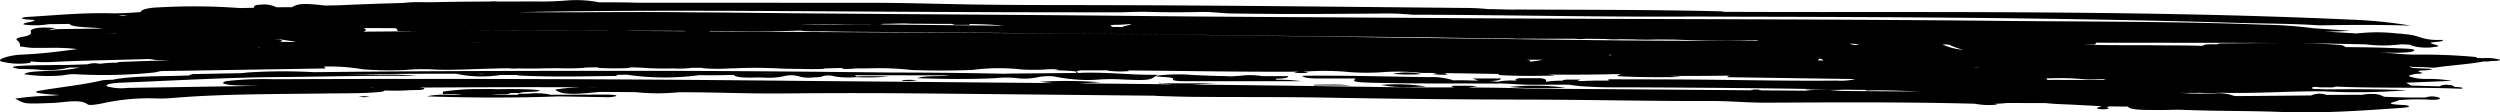 <svg xmlns="http://www.w3.org/2000/svg" preserveAspectRatio="none" viewBox="0 0 309.895 13.93"><path d="M282.732 13.875c-3.989-.148-8.068-.095-12.019-.254-.619-.027-1.2-.014-1.771 0-.4.009-.791.018-1.177.014-1.57-.015-3.722.068-3.985-.423h.037l-2.42-.025a.373.373 0 0 1-.453 0h-.085.038c.15.113.932.219.162.34a4.446 4.446 0 0 1-.789 0c-.77-.122 0-.228.169-.34l.158-.018-3.958-.209c-1.04-.041-2.1-.074-3.042-.18l-4.812-.013c-.49.055-1 .087-1.52.1a3.14 3.14 0 0 1 .343.09 9.377 9.377 0 0 1-2.828-.1l-.945-.023c-8.271-.2-16.567-.145-24.848-.106-1.246.005-2.387-.05-3.514-.105-1.085-.053-2.157-.106-3.3-.1-7.7.021-15.355-.168-23.065-.177q-12.406-.018-24.821-.246c-5.351-.095-10.78-.053-16.167-.092-1.595-.009-3.173-.074-4.759-.115l-.077-.027c-10.407-.1-20.816-.212-31.229-.3a829.976 829.976 0 0 0-14.887.018c-2.283.023-4.533-.023-6.779-.069-2.1-.044-4.2-.087-6.319-.073a26.028 26.028 0 0 1-5.3-.021l-4.411-.03c-2.3.216-4.716.511-5.539-.287a22.5 22.5 0 0 1 4.419-.263h1.13c-7.446-.066-14.9-.029-22.347.014q.283.032.563.074c.152.31-1.246.2-1.994.263a27.212 27.212 0 0 1-2.916.018c-.007.055-.13.112-.382.17-2.138.224-4.522.175-6.8.207-6.5.088-13.089.047-19.23.567a16.906 16.906 0 0 1-1.7.054 26.608 26.608 0 0 0-6.777.585c-.475.1-1.7.331-1.927.142-.872-.7-2.941-.222-4.282-.175-3.5.127-3.479.154-4.692-.535a35.824 35.824 0 0 1 4.546-.366q.489-.045.983-.087a26.716 26.716 0 0 1-2.27-.179c-.63-.1-.977-.23-.307-.343 2.588-.44 5.7-.766 7.864-1.3a11.658 11.658 0 0 1 1.228-.059c2.479-.512 5.956-.4 9.07-.524l.417-.006a1.485 1.485 0 0 1 .532-.178q2.934-.06 5.872-.108.467-.042.923-.092a69.2 69.2 0 0 1 8.186-.035c13.793-.157 27.617-.169 41.44-.165 10.214 0 20.4.107 30.587.211q6.826 0 13.62.151l.225-.022 8.647-.077c-.07-.051-.088-.1-.045-.144.12.036.2.082.211.142h.423L134 9.028c1.75-.059 3.395.027 5.039.112 1.442.075 2.884.149 4.395.128l-.136.119a22.781 22.781 0 0 1 4.671-.084c1.374.056 2.723.122 4.131.133l.182.026c.505.007 1-.033 1.5-.073a9.249 9.249 0 0 1 2.616.04l.031.009h3.235c.079.217-.5.308-1.507.319a.666.666 0 0 0 .006.1l.21.031a20.168 20.168 0 0 1 2.968.18h-14.1c-.881 0-1.959-.018-1.832-.246.181-.325-1.689-.226-2.16-.4-.628.516-1.112.558-3.9.439a24.736 24.736 0 0 0-3.349.013c-.382.035-.839.041-1.271.048a23.243 23.243 0 0 1-4.14-.455 6.807 6.807 0 0 0-2.04.124 7.733 7.733 0 0 1-2.524.091 12.57 12.57 0 0 0-2.621.006c-3.038.151-6.195.118-9.7 0 1.008-.366 3.022-.167 4.01-.346l-11.756-.017c.065.051.13.1.195.154 1.081-.041 2.247-.04 4 0a28.885 28.885 0 0 1-4.079.084 10.986 10.986 0 0 1-2.574-.079 2.583 2.583 0 0 0-1.772.053c-.078.041-.756.039-1.112.075a4.365 4.365 0 0 1-1.53-.133 3.5 3.5 0 0 0-1.957-.024 8.592 8.592 0 0 1-2.417.161c-.373-.009-.743-.018-1.1-.007-1.531.047-2.51-.057-2.659-.329a82.663 82.663 0 0 1-4.283.036 32.249 32.249 0 0 1-9-.06q-.621.018-1.242.03c.07.071.062.132-.217.133-3.961.039-7.959.148-11.876-.062a.714.714 0 0 1-.251-.058h-1.168c-.278 0-.551 0-.817-.01a15.268 15.268 0 0 1-5.513-.135h2.69a2.743 2.743 0 0 0 .78.012h.519l-.075-.001c-5.916-.044-11.826-.034-17.7.092.49.005.988 0 1.487 0a69.769 69.769 0 0 1 1.941 0c.453.01.913.006 1.4 0a32.266 32.266 0 0 1 4.056.163c-6.244-.083-11.555.092-16.9.13-6.753.05-13.107.44-19.63.692-1.255.05-2.188.2-1.882.464a6.653 6.653 0 0 0 2.544.19q8.152-.126 16.31-.259c-1.149-.011-2.3-.016-3.4-.094a3.565 3.565 0 0 1-1.049-.207q-.1-.155.4-.283a41.578 41.578 0 0 1 5.808-.231q32.508-.138 64.976.2 15.868.136 31.737.278a21.99 21.99 0 0 1-1.7-.167 54.86 54.86 0 0 1 7.492.066c-.987.061-1.876.106-2.7.131q5.859.057 11.715.121c-.454-.026-.98-.063-1.666-.111l.032-.007a1.065 1.065 0 0 1-.151-.02c.055-.056.192-.049.349.018h6.742c-1.381.074-2.291.122-3.006.146q12.313.139 24.612.326c2.208.034 4.427.033 6.646.033h1.311l-.024-.006c-.786-.207-.026-.205.65-.2h.563c.39-.014.831.015 1.7.039-.381.068-.756.131-1.114.177 2.668.008 5.33.04 7.968.157q1.2.018 2.424 0 12.427.088 24.853.191c-.1-.014-.191-.029-.29-.04.231-.021.462-.059.68-.059a5.741 5.741 0 0 1 .629.071c-.1.009-.195.022-.294.033l6.551.05a12.382 12.382 0 0 1-.884-.121 47.259 47.259 0 0 1 5.192.036 15.116 15.116 0 0 0-1.635.069l-.45.033q5.663.042 11.331.078c-.478-.015-.955-.033-1.432-.051-1.736-.065-3.489-.13-5.383-.068a.139.139 0 0 1 .039-.08q-.99-.006-1.98-.017c-8.77-.2-17.591-.251-26.4-.3h-1.531c-1.537.005-3.081.011-4.512-.093a15.731 15.731 0 0 1-2.383-.235l-2.588-.009.017.012h-2.027l-.024-.005c-1.385.024-2.6-.126-3.938-.151h-.3l-.062.014c-5.333-.033-10.662.035-16.015-.122-2.455-.074-1.616-.3-1.593-.512h-4.641c-1.188 0-1.818-.113-1.943-.331 5.268-.068 10.459.106 15.7.163a8.928 8.928 0 0 1 2.807.328.441.441 0 0 1 .192.079c.892-.052 1.83.015 2.747.019l.379.008c-.24-.089-.48-.18-.717-.27h3.533c-.051.225-.639.3-1.41.324.333.021.647.051.93.092a.15.15 0 0 1 .059-.011 9.07 9.07 0 0 1 2.368-.122c-.231-.093-.26-.194.294-.315h2.631c.881.117.7.284.686.445a12.159 12.159 0 0 1 2.085-.13c-.047-.046.04-.092.459-.137h1.737l-.406.153c.2.006.384.016.556.029a47.724 47.724 0 0 1 3.33-.054c0-.057 0-.115-.007-.171 4 .012 8.008.009 12.02.05 5.429.056 10.86.175 16.312.115a7.691 7.691 0 0 0 2.29-.19q-7.951-.115-15.909-.235a.585.585 0 0 1 .35-.192c-2.5.033-5 .054-7.493.029.577.047 1.084.1 1.455.144-2.674.032-5.337.048-7.922-.115.084-.089.157-.187.538-.237a27.232 27.232 0 0 0-1.774.018c-2.473.048-4.931.052-7.382.034.314.033.615.074.9.126-2.375.032-4.742.077-7.047-.083a.373.373 0 0 1 .124-.121c-2.285-.038-4.567-.079-6.853-.107a1.677 1.677 0 0 1 .475.172 7.712 7.712 0 0 1-1.842-.05 3.9 3.9 0 0 1 .57-.131q-1.008-.011-2.016-.017a27.058 27.058 0 0 0-5.149-.065 30.456 30.456 0 0 1-3.594-.021 32.629 32.629 0 0 0-5.7-.071h-.222a2.586 2.586 0 0 1 .66.146 9.044 9.044 0 0 1-1.77-.024 3.3 3.3 0 0 1 .6-.118c-4.743.031-9.464-.024-14.182-.08q-3.509-.041-7.02-.071.09.035.178.075a12.558 12.558 0 0 1-2.682-.044l.146-.044q-1.724-.006-3.45 0a1.219 1.219 0 0 0-.575.172c-.526-.158-1.9-.123-2.683-.224q.259-.044.515-.078a15.707 15.707 0 0 0-2 .044 24.422 24.422 0 0 1-2.65-.026 24.93 24.93 0 0 0-6.063.062q-3.781.146-7.555.009a35.161 35.161 0 0 0-5.1-.211c-.581.015-1.168.018-1.757.009a10.7 10.7 0 0 1-1.73.059 1.223 1.223 0 0 1 .149-.1c-.852 0-1.7.023-2.54.061l.184.045c-1 .035-1.985.033-2.96 0q-1.236 0-2.475-.046a55.227 55.227 0 0 0-5.572-.032q-.361.01-.723.014a21.2 21.2 0 0 1-3.423-.036l.157-.031q-.788-.011-1.576 0l.045.011a13.736 13.736 0 0 1-2.285.06c-.977.028-1.942.018-2.889-.03-.9-.063-1.807-.1-2.709-.118q.27.034.539.081a36.723 36.723 0 0 1-4.385-.013q.251-.038.5-.068-1.029.016-2.057.043l.16.025a30.888 30.888 0 0 1-3.393.05q-.847.014-1.7.018c-.956.036-1.923.039-2.89.018l-.3-.008a6.132 6.132 0 0 1-1.2-.015h-.031l-.944.009q-.481.01-.961.031c-2.326.038-4.573.2-6.979.13a24.351 24.351 0 0 0-3.83.036A42.517 42.517 0 0 1 45 8.594a24.016 24.016 0 0 0-4.9-.337h-.01c.156.055.243.129.241.228q-10.194.165-20.372.326c-.27.057-.549.113-.8.171a61.978 61.978 0 0 1-9.626.228 6.494 6.494 0 0 0-1.782.136 20.591 20.591 0 0 1-4.741-.139c.287-.4 2.214-.349 3.537-.455a18.309 18.309 0 0 0 3.386-.385H8.702l-.042-.01a11.221 11.221 0 0 1-4.116.257c-.693-.033-1.386-.067-2.036-.055-1.1-.14-1.305-.322.033-.4 1.57-.085 3.293-.076 4.956-.109.1.005.19.011.279.018l3.036-.095c.119-.03.245-.059.373-.087a3.037 3.037 0 0 1 .78-.041 3.615 3.615 0 0 0 .483.056 13.664 13.664 0 0 1 2.034-.124 1.954 1.954 0 0 1 .355-.1q3.074-.109 6.146-.213l-.075-.009-1.579-.017a7.228 7.228 0 0 0-.926-.122c-4.034.132-8.151.173-12.123.375a16.721 16.721 0 0 1-2.451-.078.287.287 0 0 0-.074.174A8.848 8.848 0 0 1 .1 7.6c-.516-.248 1.079-.766 2.545-.828 2.535-.106 4.546-.372 6.946-.691a27.387 27.387 0 0 0-3.656-.147c-.465 0-.917.007-1.356 0a7.817 7.817 0 0 1-1.851-.166l-.212.021c-.084-.242.008-.493-.312-.725-.3-.21-.23-.343.618-.5.941-.172 1.093-.382.993-.657s.653-.641 3.07-.422c-.379.1-.712.195-.742.28.191-.045.436-.093.742-.144 1.962-.057 3.985-.028 5.936-.108a39.224 39.224 0 0 0-1.285-.081c-1.368-.068-2.808-.154-2.9-.467l-2.6.032a10.265 10.265 0 0 1-3.105.039c-.229-.248 1.562-.326 1.316-.568-1.748-.056-2.061-.3-.577-.387 3.352-.193 6.6-.535 10.315-.427a37.45 37.45 0 0 0 3.471-.168c.008-.286.924-.532 2.155-.568A77.158 77.158 0 0 1 29.747 1Q30.6.984 31.454.963c.141-.145-.129-.352.88-.387A3.5 3.5 0 0 1 34.269.9L36.2.889h.006-.006c.77-.467 1.491-.5 4.105-.2h.008l1.73-.035a363.1 363.1 0 0 1 7.845-.281 18.767 18.767 0 0 1 2.679-.1h1.181c2.307-.059 4.648-.074 7-.081a4.766 4.766 0 0 1 .978 0q2 0 4-.011c.485 0 .977-.007 1.421.009A40.08 40.08 0 0 0 70.34.053a14.849 14.849 0 0 1 3.962.241c1.561-.016 3.125-.009 4.7.046q14.45 0 28.917.008c4.106 0 8.135.13 12.2.2 5.386.092 10.824.076 16.245.088 15.074.032 30.123.207 45.177.349a28.071 28.071 0 0 1 2.93.145c.528 0 1.049.012 1.571.028.643.02 1.285.04 1.94.023 8.5.041 17.009.012 25.465.23.083.018.154.037.215.055q8.44.036 16.885.023c5.962 0 11.927 0 17.89.028 14.461.071 28.823.269 42.938.914a58.553 58.553 0 0 1 7.456.744c-4.249-.13-7.8-.088-11.342-.032-3.342-.224-6.9-.21-10.349-.313-19.658-.589-39.481-.716-59.348-.754q-3.786-.007-7.573-.031l-.71.005c-11.51.074-22.954-.207-34.449-.228a33.855 33.855 0 0 0-4.1-.142c-6.212.048-12.421.089-18.62-.018-1.249-.059-2.359-.221-3.758-.174a119.22 119.22 0 0 1-5.98-.009c-1.216-.039-2.4.009-3.59.047q-14.9.009-29.759-.086c-14.963-.074-29.984-.229-44.963.068q3.45.019 6.9.017l.9-.006c4.581-.024 9.161-.05 13.725.012q2.906.012 5.807.044c16.117.18 32.27.228 48.4.393q10.527.108 21.086.161 3.83.016 7.654.045 4.664.028 9.329.06c23.3.162 46.659.115 69.923.355 10.875.109 21.911.056 32.621.473a51.9 51.9 0 0 1 6.081.434c1.21.083 2.432.166 4.614.317-1.1.069-2.135.1-3.127.1 1.319.073 2.626.157 3.939.235a2.71 2.71 0 0 1 .56-.053 21.1 21.1 0 0 1 4.6.074 2.892 2.892 0 0 1 .688.057c2.25.148 1.987.822 4.787.715.337.329-2.12.193-1.281.488.382.133 1.354.293.211.4a6.36 6.36 0 0 1-2.809-.193.23.23 0 0 0-.076-.088l-1.088-.058c-.189.019-.383.04-.565.054a17.217 17.217 0 0 1-3.826-.035v-.007q-4.212-.1-8.435-.145c1.759.03 3.505.093 5.23.214a1.1 1.1 0 0 1 .6.268c2.24.014 4.473.048 6.655.153.774.039 1.951.041 1.877.257s-1.23.284-2.242.287c-.724 0-1.448-.01-2.171-.023.786.031 1.559.075 2.311.14a22.789 22.789 0 0 0 2.611.118c2.5-.021 4.855.089 7.081.29.125.047.187.089.2.128l.657.02h.005a6.327 6.327 0 0 1 2.159.186c.159.112-.481.175-1.138.175a2.411 2.411 0 0 1-.606.058l-.272-.01c-1.728.34-4.2.483-6.109.774a10.2 10.2 0 0 1-1.091-.062c-.58-.013-1.162-.021-1.742-.033a.775.775 0 0 1-.113-.1c-.441.387 2.209.191 2.686.408a6.209 6.209 0 0 1-1.369.13c-.674.092-.225.166.041.266.417.148-.609.115-.887.189-.349.088-.831.159-.617.283a6.534 6.534 0 0 0 1.9.317 16.784 16.784 0 0 1 3.362.233l-5.671.229.6.335.092.019c1.148.035 2.294.068 3.439.1a1.711 1.711 0 0 1 1.067-.181c.576.02.69.14.769.243.26.021.565.03.79.065.39.059.275.18-.107.163-5.058-.207-10.286-.043-15.333-.264q-.231.046-.453.1c-.5 0-1.009-.006-1.508-.006q-.3-.034-.606-.059l-.365.033c0 .074.012.148.024.222.537.014 1.068.032 1.6.05l.052.008c3.354-.035 6.7-.037 10.021.1a75.3 75.3 0 0 1-10.115.15v-.008c-2-.023-3.963.036-5.929.1-2.311.069-4.624.139-6.991.076-.92.043-1.846.047-2.768 0l-.114.019c-.518.005-1.026.005-1.544.009l-.7-.038.038.005a22.25 22.25 0 0 0 3.023.1c.4 0 .8-.009 1.191-.006a5.538 5.538 0 0 1 2.465.29l.331.035q4.643-.038 9.285-.081h-.017a2.538 2.538 0 0 1 1.885-.067h.174c1.4-.005 2.806-.008 4.214-.014 1.783-.261 2.256 0 2.763.243l.078.005c1.664.071 3.347.115 5.057.086a2.568 2.568 0 0 1 1.753.05c.183.172-.4.3-1.529.207a28.529 28.529 0 0 0-3.468.068l-.05.006c-.193.206-2.495.465.56.6.754.035 1.13.266-.18.355-3.91.267-7.832.56-11.989.56q-1.498 0-3.028-.055ZM45.814 10.886q.237.01.461.025l-.055-.029h-.459Zm247.661-.533h.01-.024Zm-33.8-.451h1.375a2.355 2.355 0 0 0-.408-.1q-.609.012-1.222.032c-.4.006-.8-.005-1.187-.023a32.356 32.356 0 0 0-4.667-.078c.151.046.221.1.193.174l1.193-.006c1.57.012 3.148.007 4.721-.001ZM93.807 9.159h2.638q-.6-.011-1.21-.011-.713-.002-1.428.011Zm150.943-.815h.721l-.636-.025ZM14.761 8.057h-.016Zm174.835-.6a.323.323 0 0 1 .084.185 12.236 12.236 0 0 0 1.57-.239h-2.038q.195.025.388.055ZM226 7.5c.011-.076-.163-.158-.348-.239a.663.663 0 0 0-.322.232Zm-26.409-.6.1-.014a.592.592 0 0 0-.327-.155.759.759 0 0 1 .227.169Zm43.787-.719a10.1 10.1 0 0 1-1.515-.522.411.411 0 0 1-.142-.095q-.219-.025-.437-.053h-.519a8.1 8.1 0 0 0 2.613.67ZM32.07 5.867l.289-.016a5.99 5.99 0 0 0-.393-.007Zm234.978-.253c1.984.024 3.972 0 5.936.07a2.614 2.614 0 0 1 .4-.155A8.8 8.8 0 0 1 274.8 5.5a2.089 2.089 0 0 1 .395-.119c2.417-.014 4.843-.05 7.253-.045-7.53-.057-15.075-.019-22.608-.045-.042.074-.083.148-.128.224h-1.359c1.856.085 3.747.085 5.647.085h.644c.802 0 1.604 0 2.404.014Zm-36.595-.108a9.957 9.957 0 0 0-1.169-.1 1.615 1.615 0 0 0 1.169.1ZM59.468 5.277h.023l.016-.012h-.845l.006.006q.4.001.8.006ZM36.68 5.2c-.318-.1-1.03-.158-1.832-.308l-.489-.028a1.353 1.353 0 0 0-.33-.012c.692.05 1.17.127.793.3q-.128.02-.258.036Zm180.993-.132a2.928 2.928 0 0 1 .366-.085h-.049l-1.31-.009-.045.009c-3.153.111-6.263.024-9.359-.08v.007c-.575-.006-1.154-.012-1.73-.015h-.026c-1.026.03-2.051.032-3.077-.011h-.026l-1.554-.021a12.38 12.38 0 0 1-1.839-.027l-2.36-.033a6.693 6.693 0 0 1-1.493 0q-3.045.01-6.082-.013c-.539.019-1.08.021-1.628-.013-3.674-.034-7.343-.092-11.01-.154h-.011c-5.531-.053-11.07-.095-16.6-.166q-27.1-.337-54.248-.517c-1.258-.01-2.512-.034-3.765-.059a19.667 19.667 0 0 1-2.413-.052.132.132 0 0 0 .021-.024l-.884-.005a.183.183 0 0 1 0 .018q-.606.013-1.212.022c-1.969.061-3.93.056-5.884.018q-1.659-.008-3.319-.021-.149.022-.288.051h.108c16.931.119 33.866.166 50.772.335 14.3.145 28.6.369 42.9.546 11.814.148 23.687.361 35.571.266q.234.019.474.032ZM13.252 4.177c.357-.01.714-.019 1.07-.025q.1-.011.191-.025l-.832.031Zm31.786-.25q3.341-.031 6.686-.053c-.8-.008-1.6-.019-2.4-.025-.068-.118-.144-.236-.215-.352q-2.016-.021-4.04-.018c.371.156.367.307-.03.448Zm40.016-.056-.37-.048h-.059q-3.387 0-6.772-.008l-.2.021q3.704.013 7.402.035Zm-27.194-.03q8.771-.036 17.544-.012l-.2-.019q-3.085 0-6.168-.006-5.592.001-11.176.037Zm80.524-.5.786.009c-.008-.039.07-.079.262-.121 1.867-.417-.085-.159-.781-.157-1.348 0-.987.138-.727.264Zm-28.858-.305q7.451.078 14.9.152c-1.3-.134-2.7-.189-4.145-.212a.393.393 0 0 0-.163.111l-1.807-.009-.325-.118c-1.33 0-2.666 0-3.966-.022-.711.01-1.33 0-1.919-.031-.4 0-.805.014-1.215.024-.518.012-1.042.025-1.565.025a.245.245 0 0 1 .02.039h-.29q.239.02.475.046Zm-4.873 0c1.031-.007 2.062-.015 3.09-.011q.135-.013.27-.022-2.31.013-4.618 0-2.071.011-4.144.009c1.791.059 3.597.045 5.403.031ZM15.212 2q.312-.063.649-.114l-1.171.04q.26.039.522.074Zm6.444-.571h.016-.019Zm31.257 10.51a9.837 9.837 0 0 1 2.469-.194h.593a10.594 10.594 0 0 0 1.331-.079l-2.416-.01c0-.1.008-.2.017-.3a31.688 31.688 0 0 1 3.937-.319h.882c.678-.005 1.357-.01 2 .02q2-.047 4.013.032a11.256 11.256 0 0 1 1.229.124c-.356.248-2.06.1-2.553.314q-.583-.006-1.16 0a1.159 1.159 0 0 1-.156.093 2 2 0 0 1-.321.065l-1.681.005h-.232c.773.069 1.733.063 2.685.063h.743c-.056-.042-.107-.091-.164-.126l1.449-.021a8.54 8.54 0 0 1 2.7.142l7.109-.024c.5.036 1.229.053.957.2a3.987 3.987 0 0 1-1.051.122q-3.048-.045-6.1-.1c-2.319.1-5.4.146-8.424.146-2.908-.019-5.769-.064-7.856-.153Zm-8.448.048.68-.068c.228.023.457.044.678.068a6.661 6.661 0 0 1-.678.065 6.738 6.738 0 0 1-.68-.066ZM187.1 10.779a29.594 29.594 0 0 1 6.989.1c-1.161.033-2.187.062-3.207.062a41.088 41.088 0 0 1-3.782-.162Zm-15.895-.25a23.206 23.206 0 0 1 5.582.2c-.927.032-1.771.068-2.574.068a14.388 14.388 0 0 1-3.005-.268Zm-8.284.066c-.033-.03-.079-.057-.113-.086.545-.005 1.1-.029 1.64-.023h.578a18.414 18.414 0 0 1 2.424.11Zm-51.051-.653a7.663 7.663 0 0 1 1.144-.039 5.765 5.765 0 0 1 .68.074c-.373.03-.747.056-1.025.08-.444-.029-1.046-.011-.799-.115Zm60.81-.794a8.8 8.8 0 0 1 3.522.027c-.526.046-1.047.066-1.564.066a21.181 21.181 0 0 1-1.958-.092Z"/></svg>